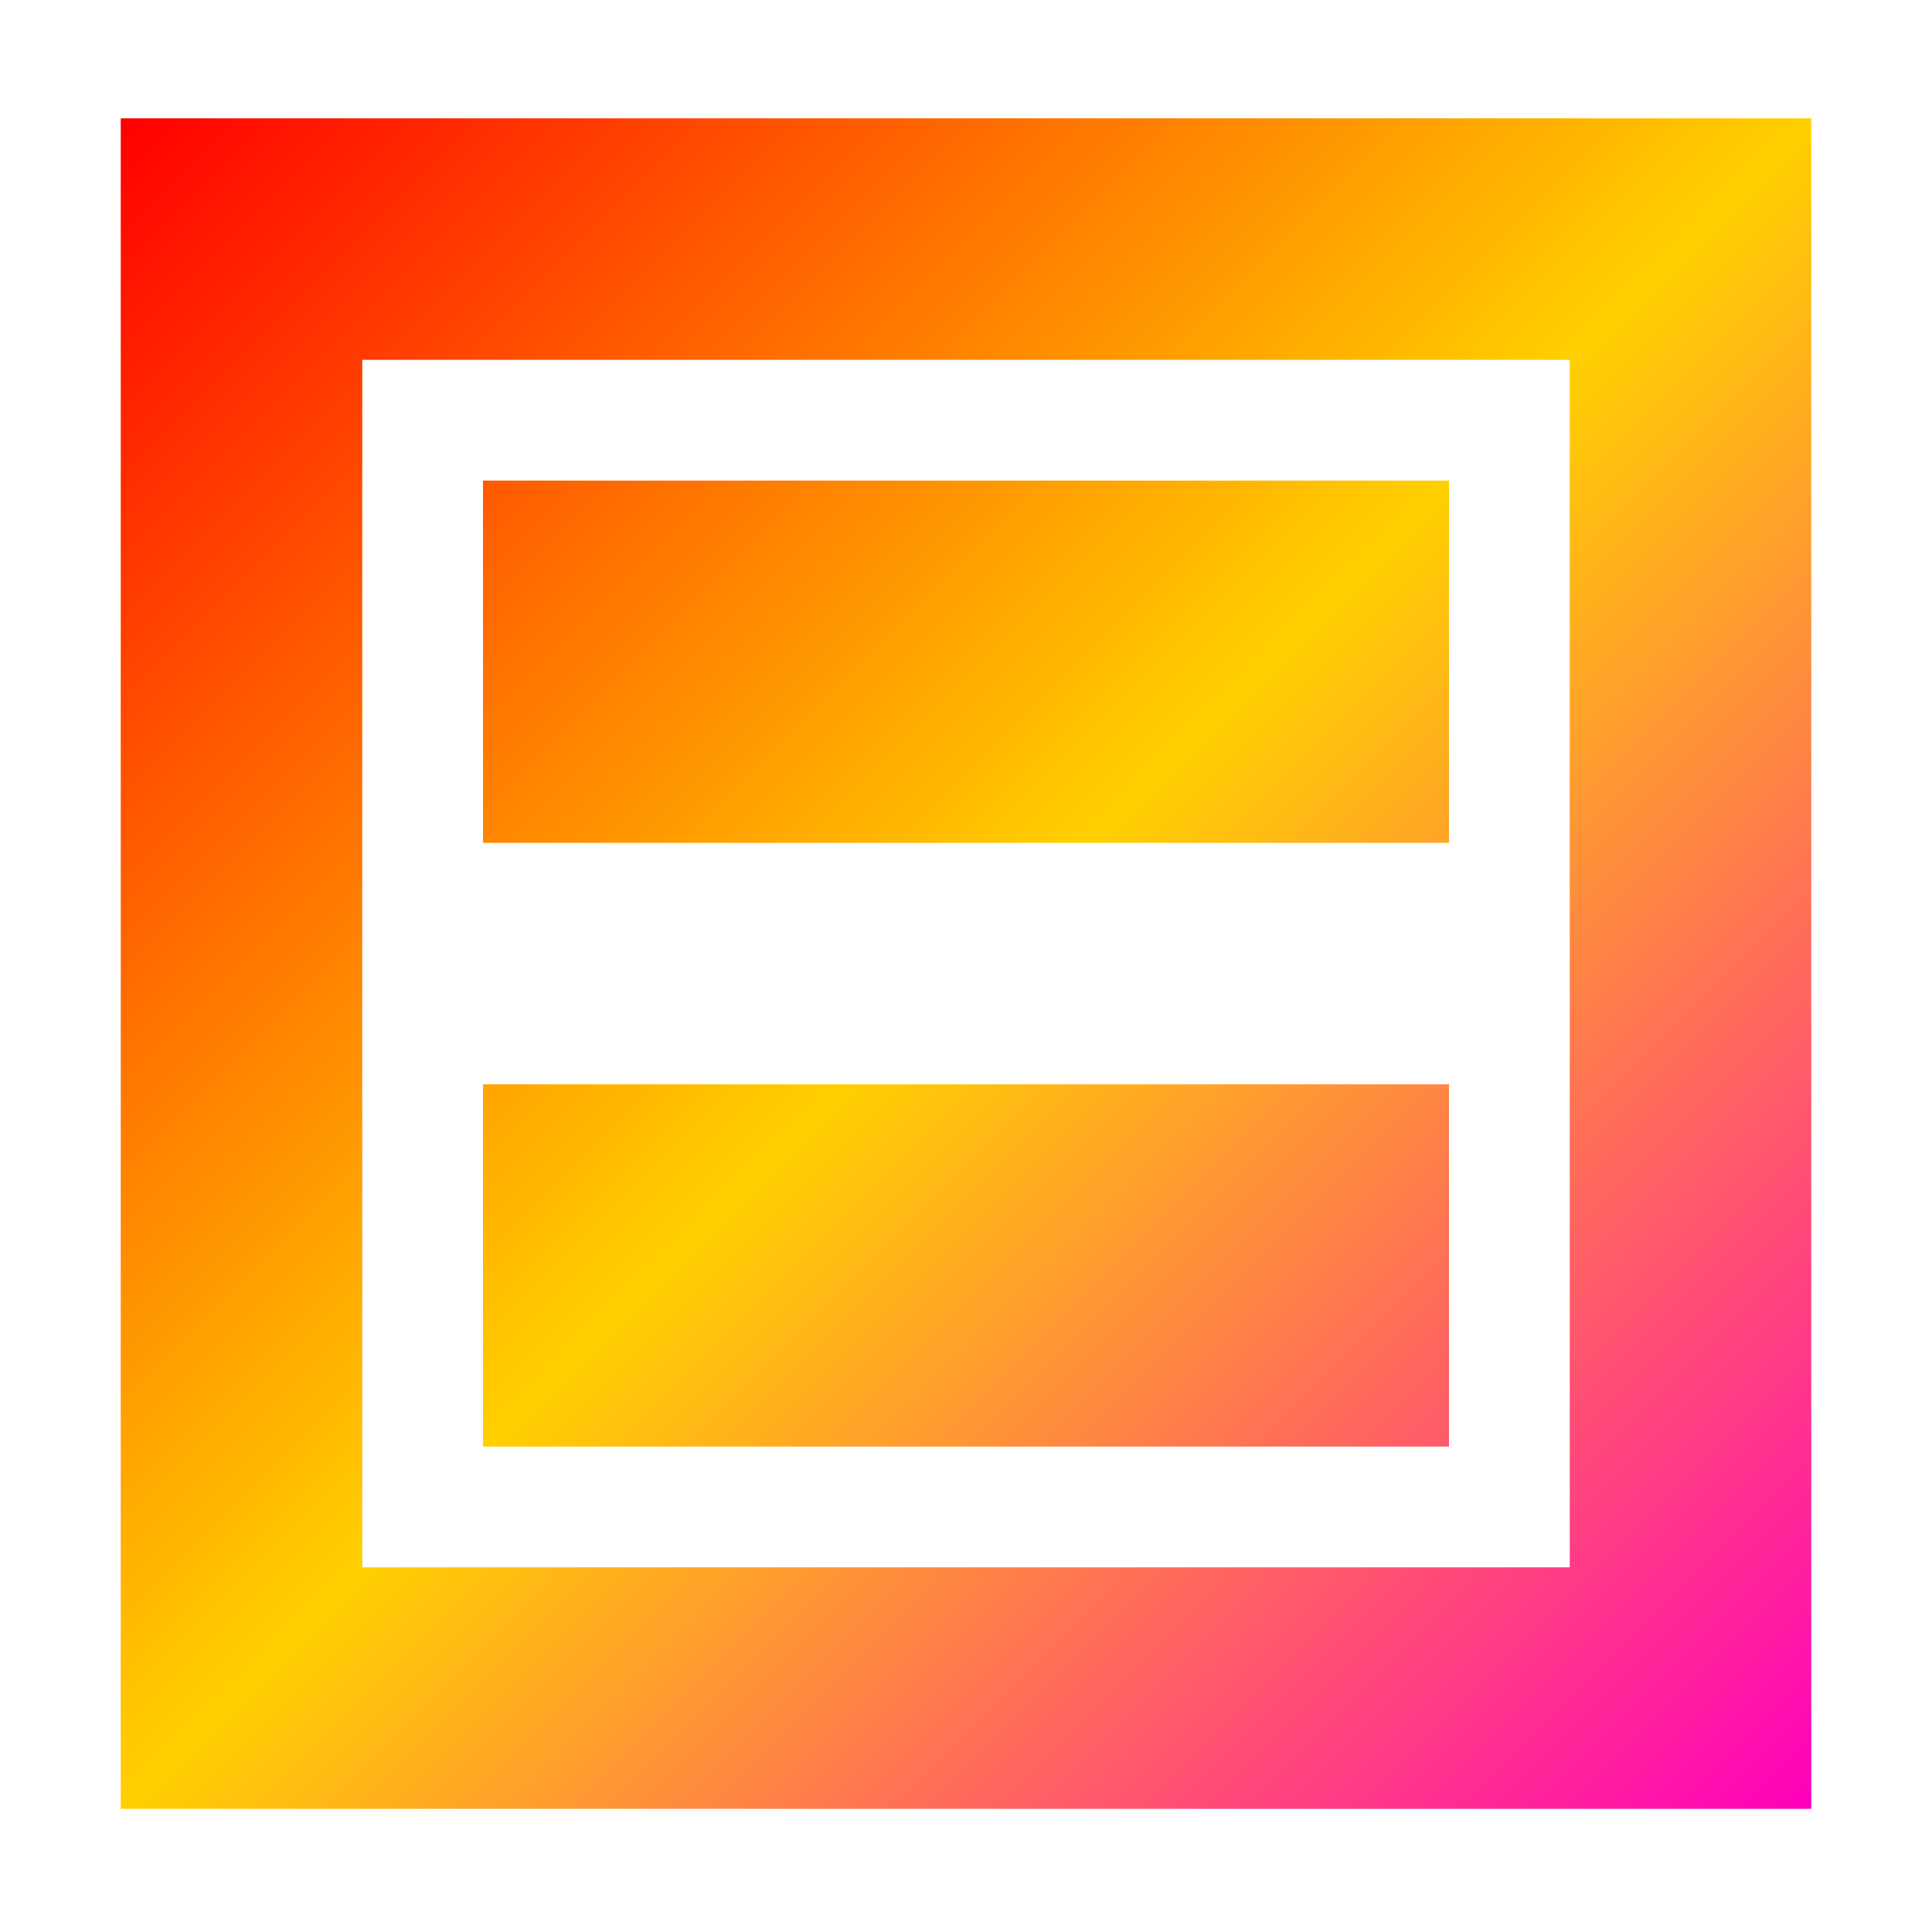 <svg xmlns="http://www.w3.org/2000/svg" xmlns:xlink="http://www.w3.org/1999/xlink" width="16" height="16" viewBox="0 0 16 16" version="1.1"><defs><linearGradient id="linear0" x1="0%" x2="100%" y1="0%" y2="100%"><stop offset="0%" style="stop-color:#ff0000; stop-opacity:1"/><stop offset="50%" style="stop-color:#ffd000; stop-opacity:1"/><stop offset="100%" style="stop-color:#ff00bb; stop-opacity:1"/></linearGradient></defs><g id="surface1"><path style=" stroke:none;fill-rule:nonzero;fill:url(#linear0);fill-opacity:1;" d="M 1 0.98 L 1 14.98 L 15 14.98 L 15 0.98 Z M 3 2.98 L 13 2.98 L 13 12.98 L 3 12.98 Z M 4 3.98 L 4 6.98 L 12 6.98 L 12 3.98 Z M 4 8.98 L 4 11.98 L 12 11.98 L 12 8.98 Z M 4 8.98 "/></g></svg>
